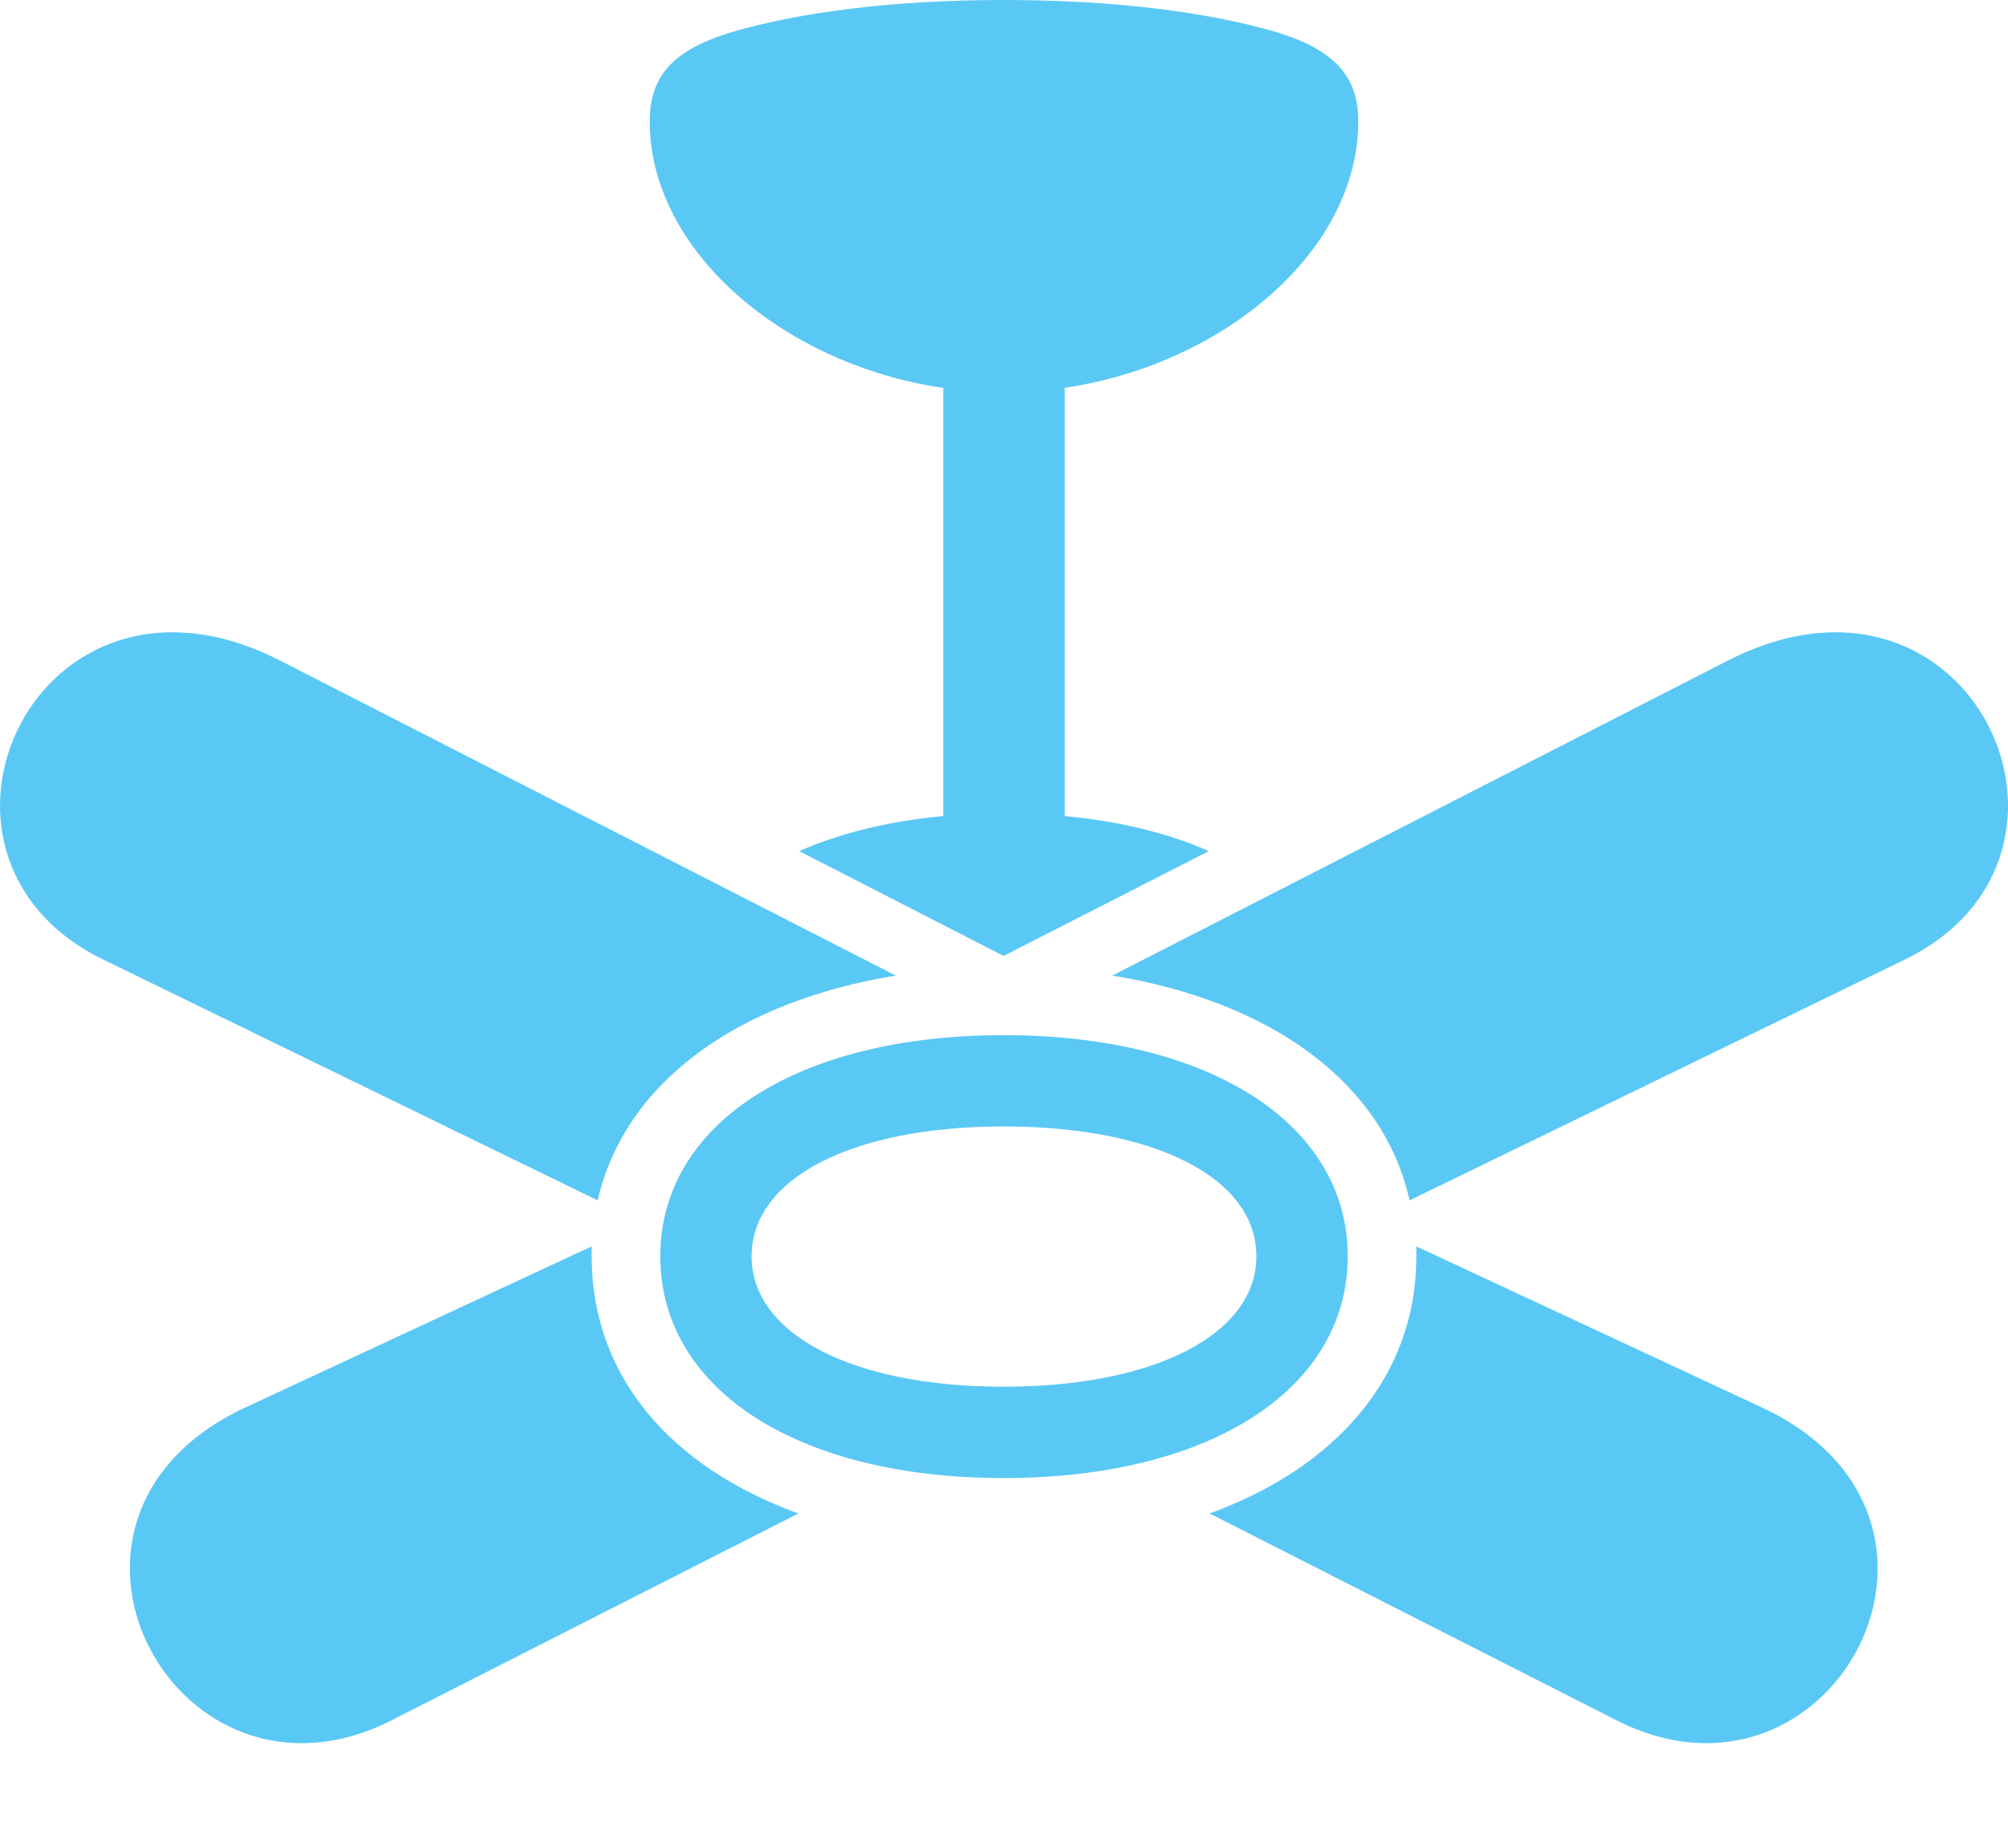 <?xml version="1.0" encoding="UTF-8"?>
<!--Generator: Apple Native CoreSVG 175.5-->
<!DOCTYPE svg
PUBLIC "-//W3C//DTD SVG 1.1//EN"
       "http://www.w3.org/Graphics/SVG/1.1/DTD/svg11.dtd">
<svg version="1.1" xmlns="http://www.w3.org/2000/svg" xmlns:xlink="http://www.w3.org/1999/xlink" width="32.485" height="29.895">
 <g>
  <rect height="29.895" opacity="0" width="32.485" x="0" y="0"/>
  <path d="M16.236 22.436C13.783 22.436 12.159 21.582 12.159 20.325C12.159 19.067 13.783 18.225 16.236 18.225C18.702 18.225 20.326 19.067 20.326 20.325C20.326 21.582 18.69 22.436 16.236 22.436ZM16.236 6.348C19.239 6.348 21.974 4.309 21.974 1.965C21.974 1.221 21.571 0.806 20.668 0.525C19.508 0.183 17.97 0 16.236 0C14.515 0 12.977 0.183 11.818 0.525C10.914 0.806 10.511 1.208 10.511 1.965C10.511 4.309 13.234 6.348 16.236 6.348ZM15.26 13.879L17.225 13.879L17.225 5.615L15.26 5.615ZM12.928 13.77L16.236 15.466L19.557 13.77C18.666 13.379 17.543 13.159 16.236 13.159C14.943 13.159 13.819 13.379 12.928 13.77ZM16.236 23.914C19.581 23.914 21.803 22.473 21.803 20.325C21.803 18.189 19.581 16.748 16.236 16.748C12.892 16.748 10.682 18.189 10.682 20.325C10.682 22.473 12.892 23.914 16.236 23.914ZM4.542 10.693C0.599 8.667-1.793 13.843 1.674 15.527L9.669 19.421C10.109 17.505 11.94 16.199 14.491 15.784ZM27.943 10.693L17.994 15.784C20.546 16.199 22.377 17.505 22.804 19.421L30.812 15.527C34.279 13.843 31.886 8.667 27.943 10.693ZM3.956 22.778C0.135 24.573 2.858 29.602 6.337 27.832L12.916 24.487C10.865 23.743 9.571 22.278 9.571 20.325C9.571 20.276 9.571 20.215 9.571 20.166ZM28.517 22.778L22.914 20.166C22.914 20.215 22.914 20.276 22.914 20.325C22.914 22.278 21.608 23.743 19.569 24.487L26.149 27.832C29.628 29.602 32.338 24.573 28.517 22.778Z" fill="#5ac8f5"/>
 </g>
</svg>
